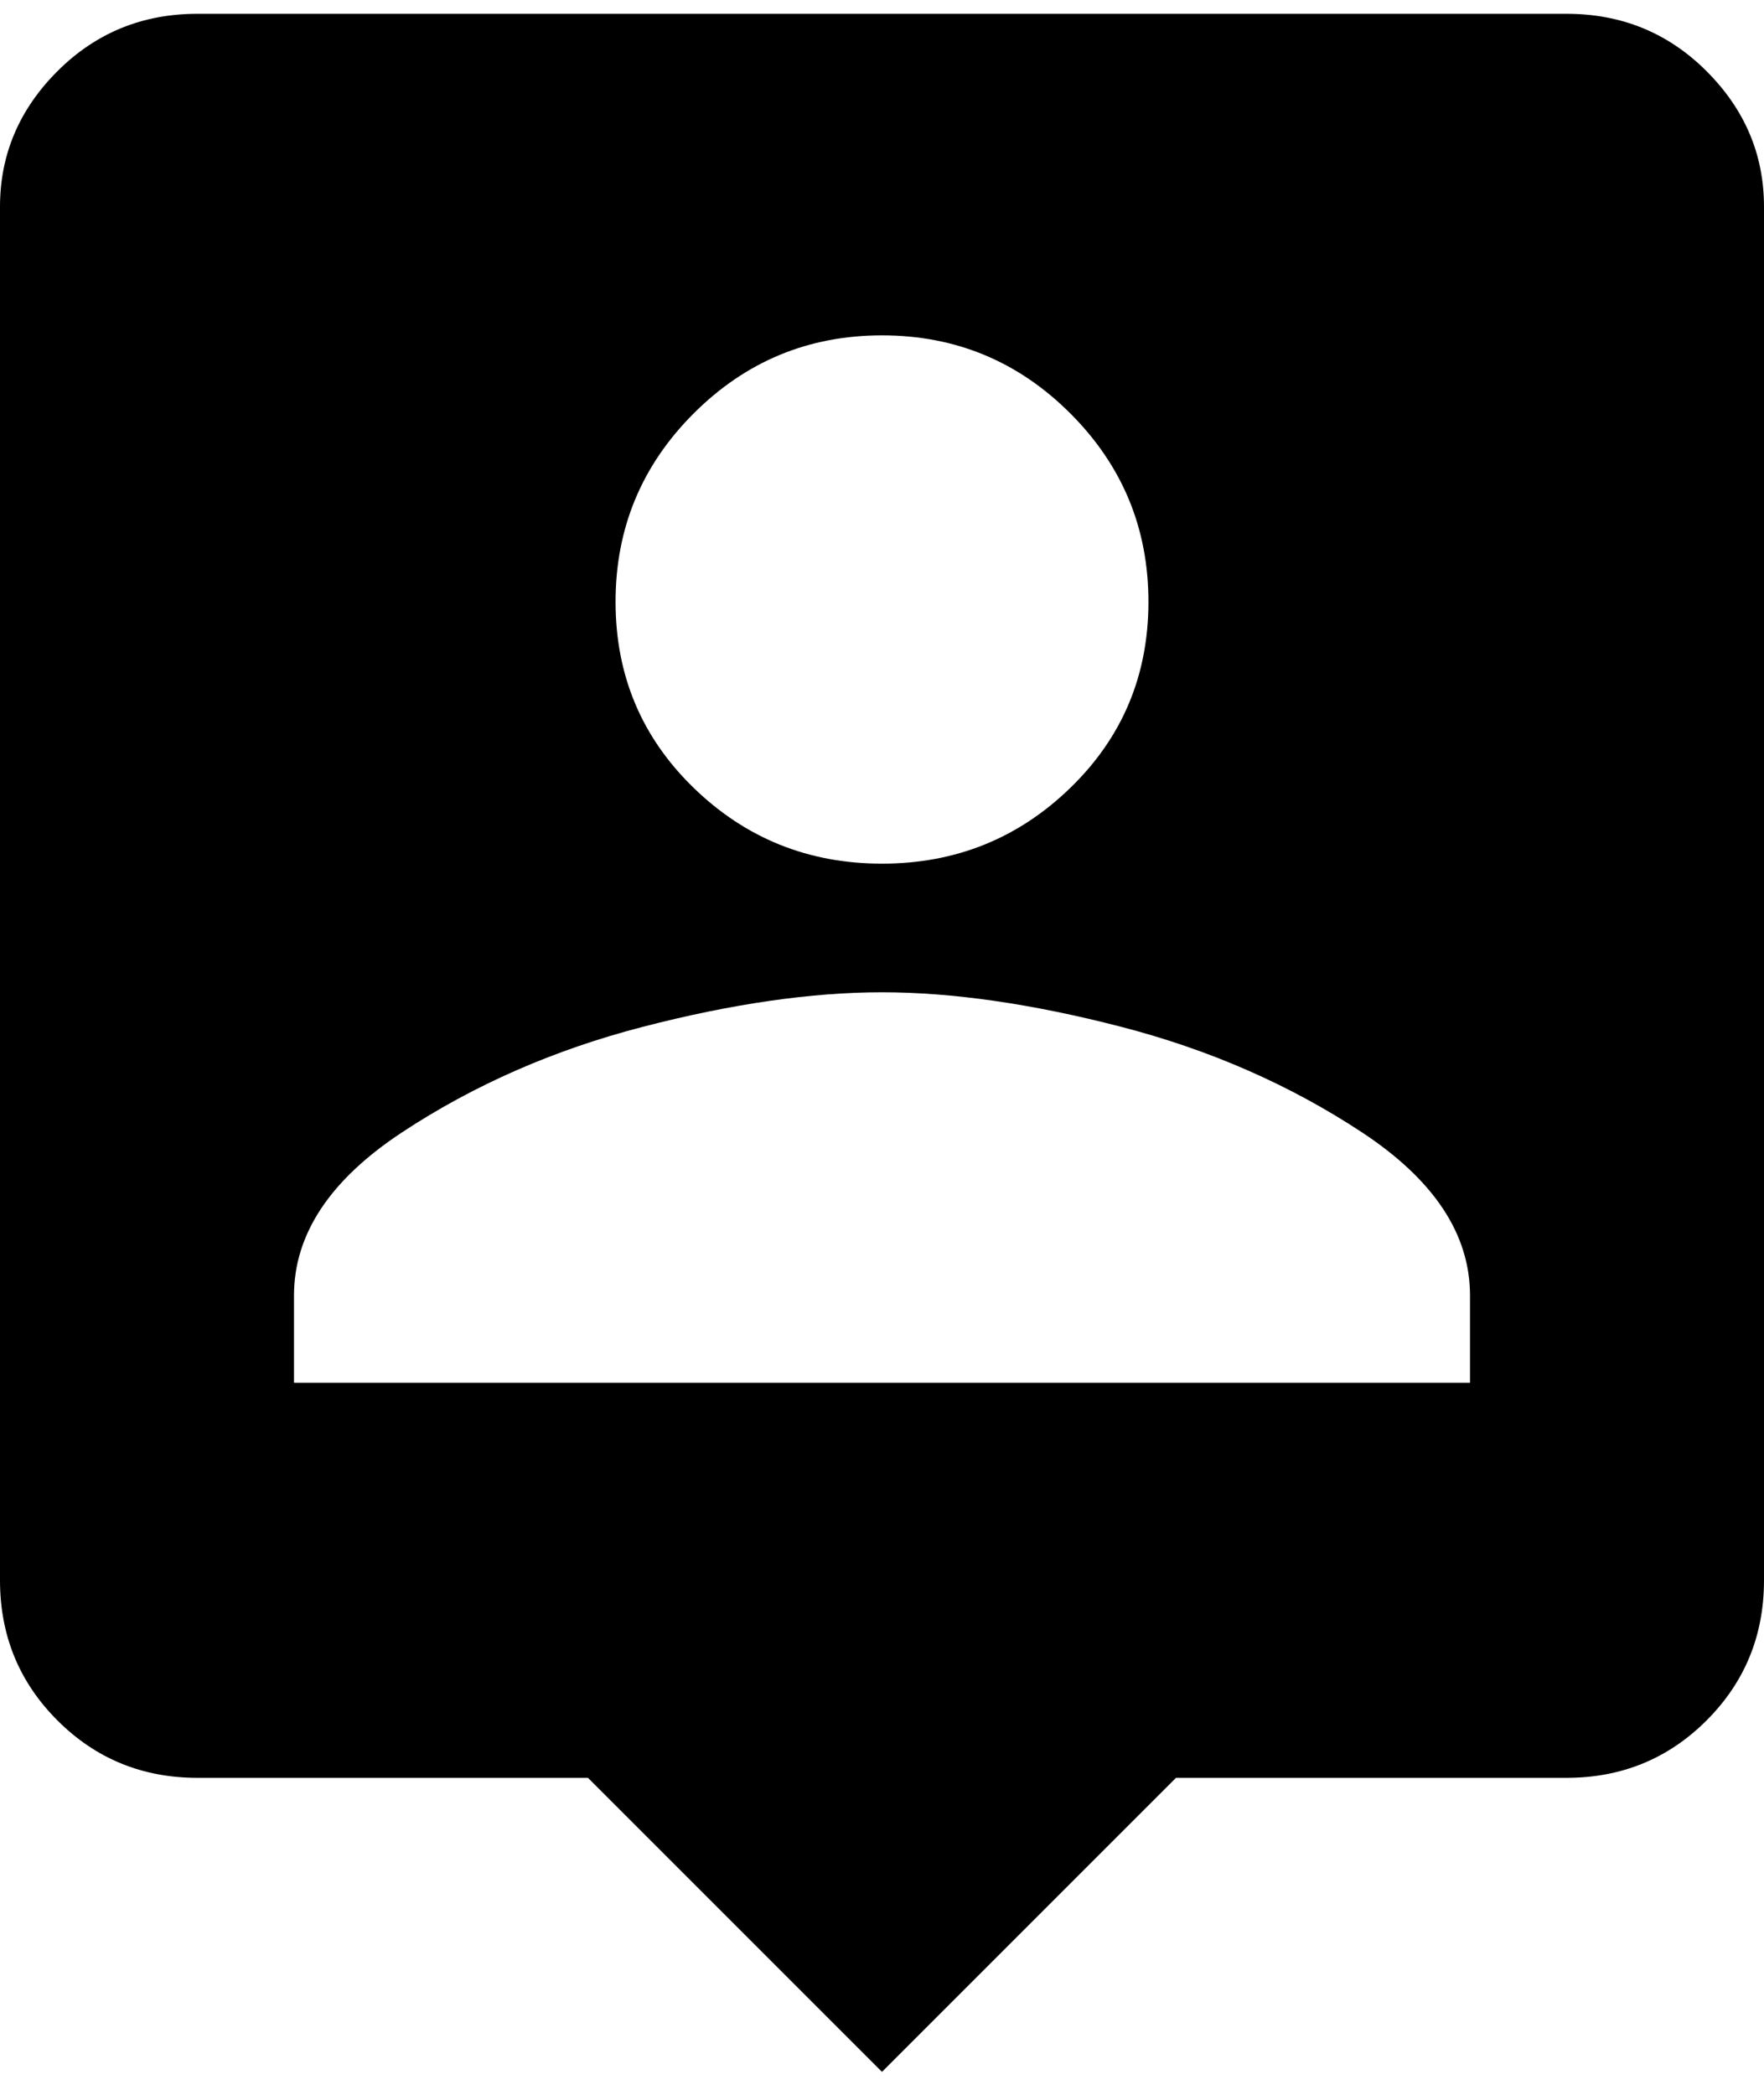 <svg xmlns="http://www.w3.org/2000/svg" xmlns:xlink="http://www.w3.org/1999/xlink" width="384" height="456" viewBox="0 0 384 456"><path fill="currentColor" d="M341 3q18 0 30.5 12.5T384 45v299q0 18-12.5 30.5T341 387h-85l-64 64l-64-64H43q-18 0-30.5-12.5T0 344V45q0-17 12.5-29.5T43 3zM192 73q-24 0-41 17t-17 41t17 40.5t41 16.5t41-16.5t17-40.5t-17-41t-41-17m128 228v-19q0-20-23.5-35.5t-52.5-23t-52-7.5t-52 7.5t-52.5 23T64 282v19z"/></svg>